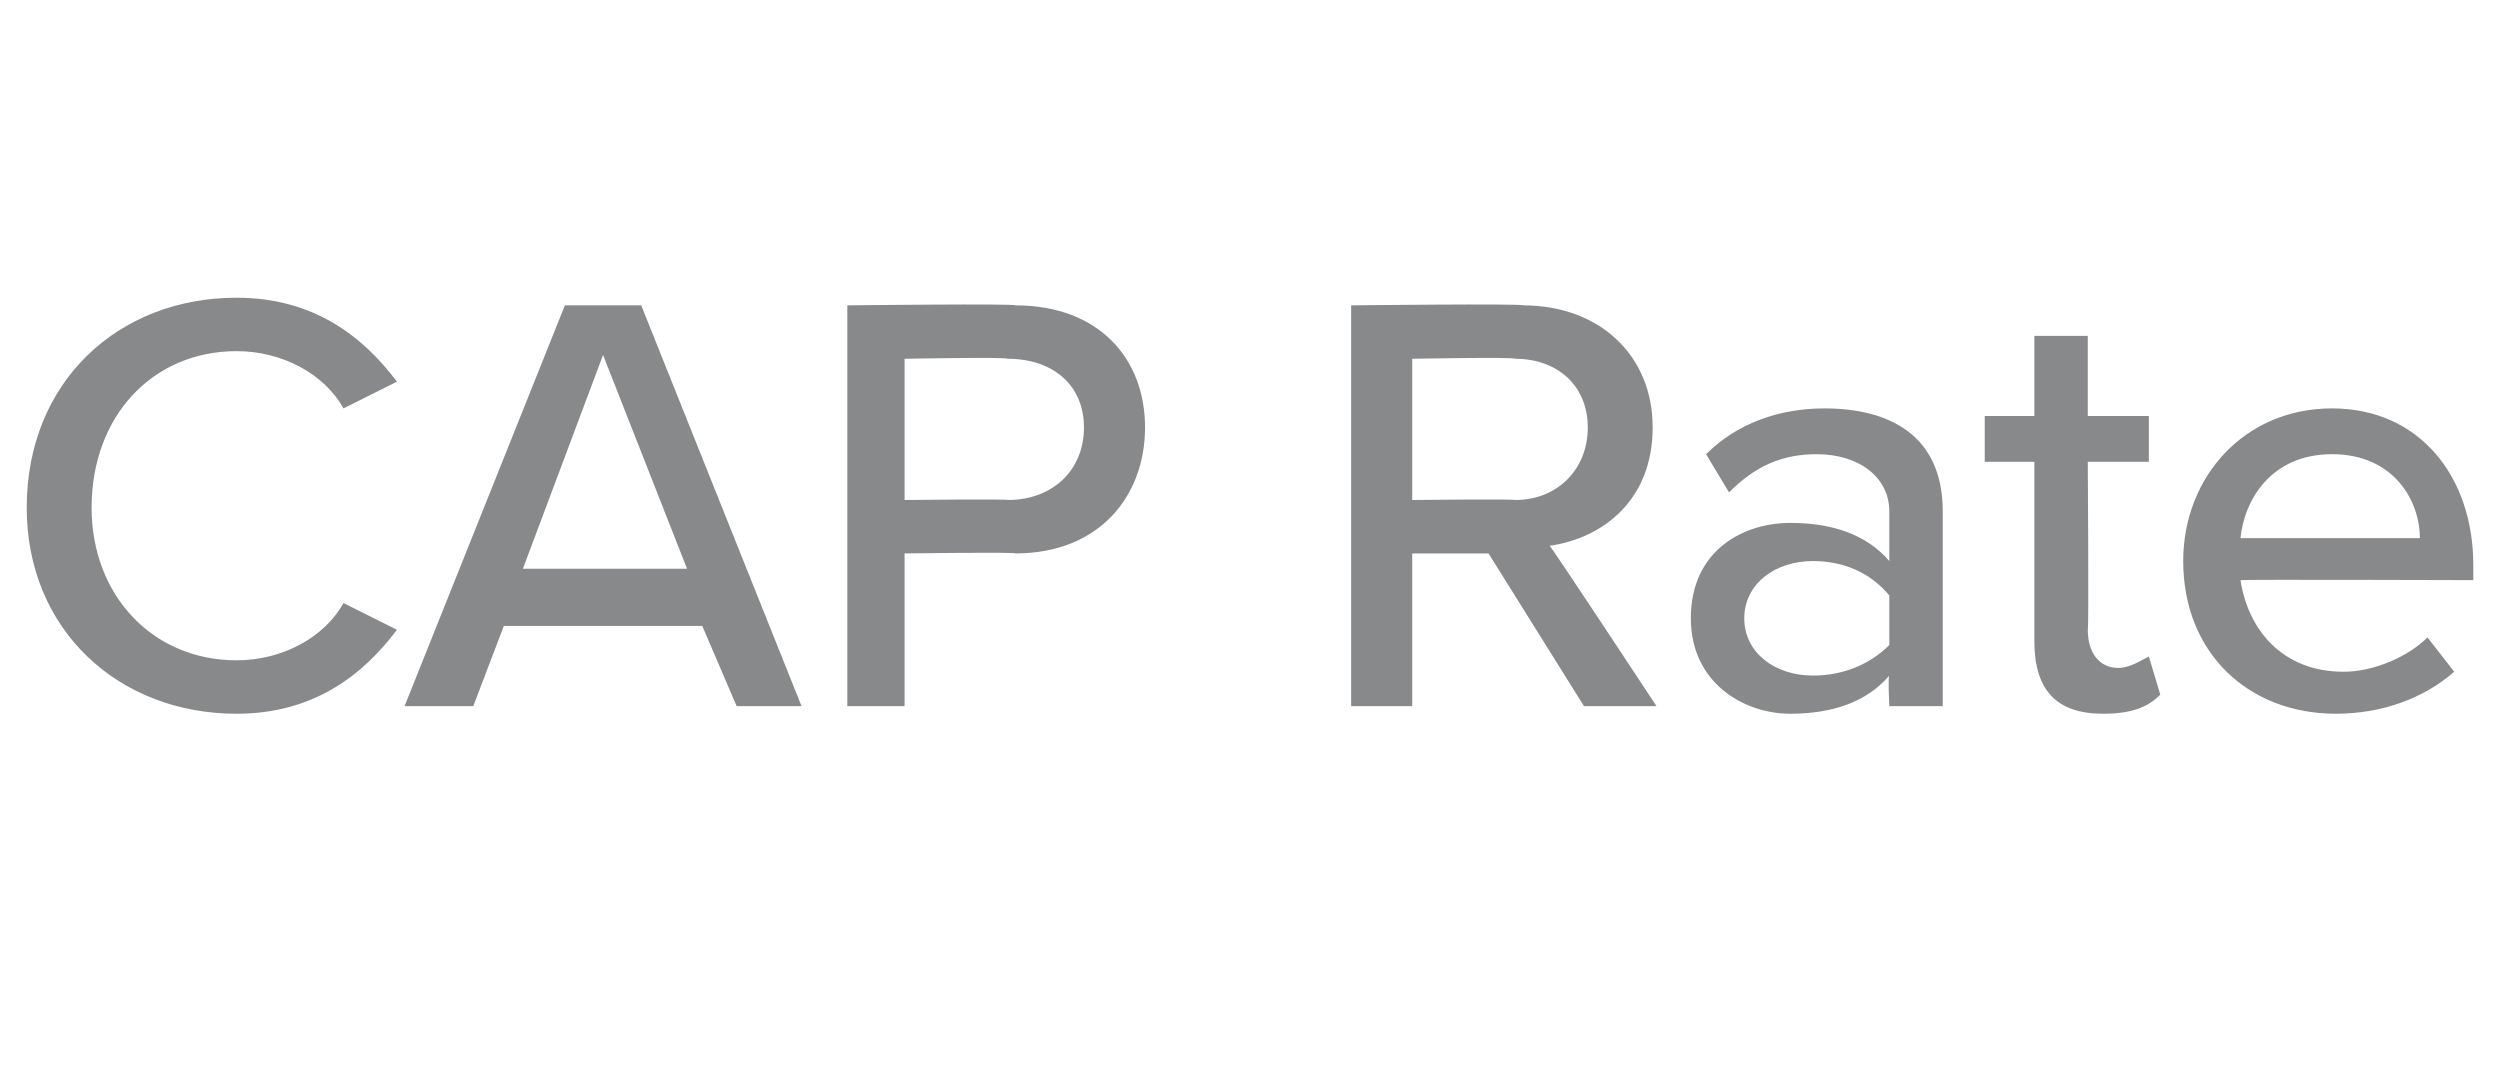<?xml version="1.0" standalone="no"?><!DOCTYPE svg PUBLIC "-//W3C//DTD SVG 1.1//EN" "http://www.w3.org/Graphics/SVG/1.1/DTD/svg11.dtd"><svg xmlns="http://www.w3.org/2000/svg" version="1.1" width="65.5px" height="27.9px" viewBox="0 -6 65.5 27.9" style="top:-6px"><desc>CAP Rate</desc><defs/><g id="Polygon98731"><path d="m.7 7.3C.7 4 3.1 1.8 6.2 1.8c2 0 3.3 1 4.2 2.2L9 4.7c-.5-.9-1.6-1.5-2.8-1.5c-2.2 0-3.8 1.7-3.8 4.1c0 2.3 1.6 4 3.8 4c1.2 0 2.3-.6 2.8-1.5l1.4.7c-.9 1.2-2.2 2.2-4.2 2.2c-3.1 0-5.5-2.2-5.5-5.4zm17.7 3.1h-5.2l-.8 2.1h-1.8L14.8 2h2L21 12.5h-1.7l-.9-2.1zm-4.7-1.5h4.3l-2.2-5.6l-2.1 5.6zM22.2 2s4.42-.05 4.4 0C28.8 2 30 3.4 30 5.2c0 1.8-1.2 3.3-3.4 3.3c.02-.04-2.9 0-2.9 0v4h-1.5V2zm4.2 1.4c.01-.05-2.7 0-2.7 0v3.7s2.71-.03 2.7 0c1.2 0 2-.8 2-1.9c0-1.1-.8-1.8-2-1.8zM39 8.5h-2v4h-1.6V2s4.48-.05 4.5 0c2 0 3.4 1.3 3.4 3.2c0 1.9-1.3 2.9-2.7 3.1c.04.01 2.8 4.2 2.8 4.2h-1.9l-2.5-4zm.7-5.1c-.03-.05-2.7 0-2.7 0v3.7s2.67-.03 2.7 0c1.1 0 1.9-.8 1.9-1.9c0-1.1-.8-1.8-1.9-1.8zm9.8 8.3c-.6.7-1.5 1-2.6 1c-1.2 0-2.6-.8-2.6-2.5c0-1.8 1.4-2.5 2.6-2.5c1.1 0 2 .3 2.6 1V7.4c0-.9-.8-1.5-1.9-1.5c-.9 0-1.6.3-2.3 1l-.6-1c.8-.8 1.9-1.2 3.1-1.2c1.7 0 3.1.7 3.1 2.7v5.1h-1.4s-.04-.79 0-.8zm0-2.1c-.5-.6-1.2-.9-2-.9c-1 0-1.8.6-1.8 1.5c0 .9.8 1.5 1.8 1.5c.8 0 1.5-.3 2-.8V9.6zm3.8 1.2V6.1H52V4.9h1.3V2.8h1.4v2.1h1.6v1.2h-1.6s.03 4.43 0 4.4c0 .6.3 1 .8 1c.3 0 .6-.2.8-.3l.3 1c-.3.3-.7.5-1.5.5c-1.2 0-1.8-.6-1.8-1.9zm7.8-6.1c2.3 0 3.7 1.8 3.7 4.1v.4s-6.05-.02-6.1 0c.2 1.3 1.1 2.4 2.7 2.4c.8 0 1.7-.4 2.2-.9l.7.9c-.8.7-1.9 1.1-3.1 1.1c-2.3 0-4-1.6-4-4c0-2.2 1.6-4 3.9-4zm-2.4 3.4h4.7c0-1-.7-2.2-2.3-2.2c-1.6 0-2.3 1.2-2.4 2.2z" stroke="none" fill="#88898a"/></g></svg>